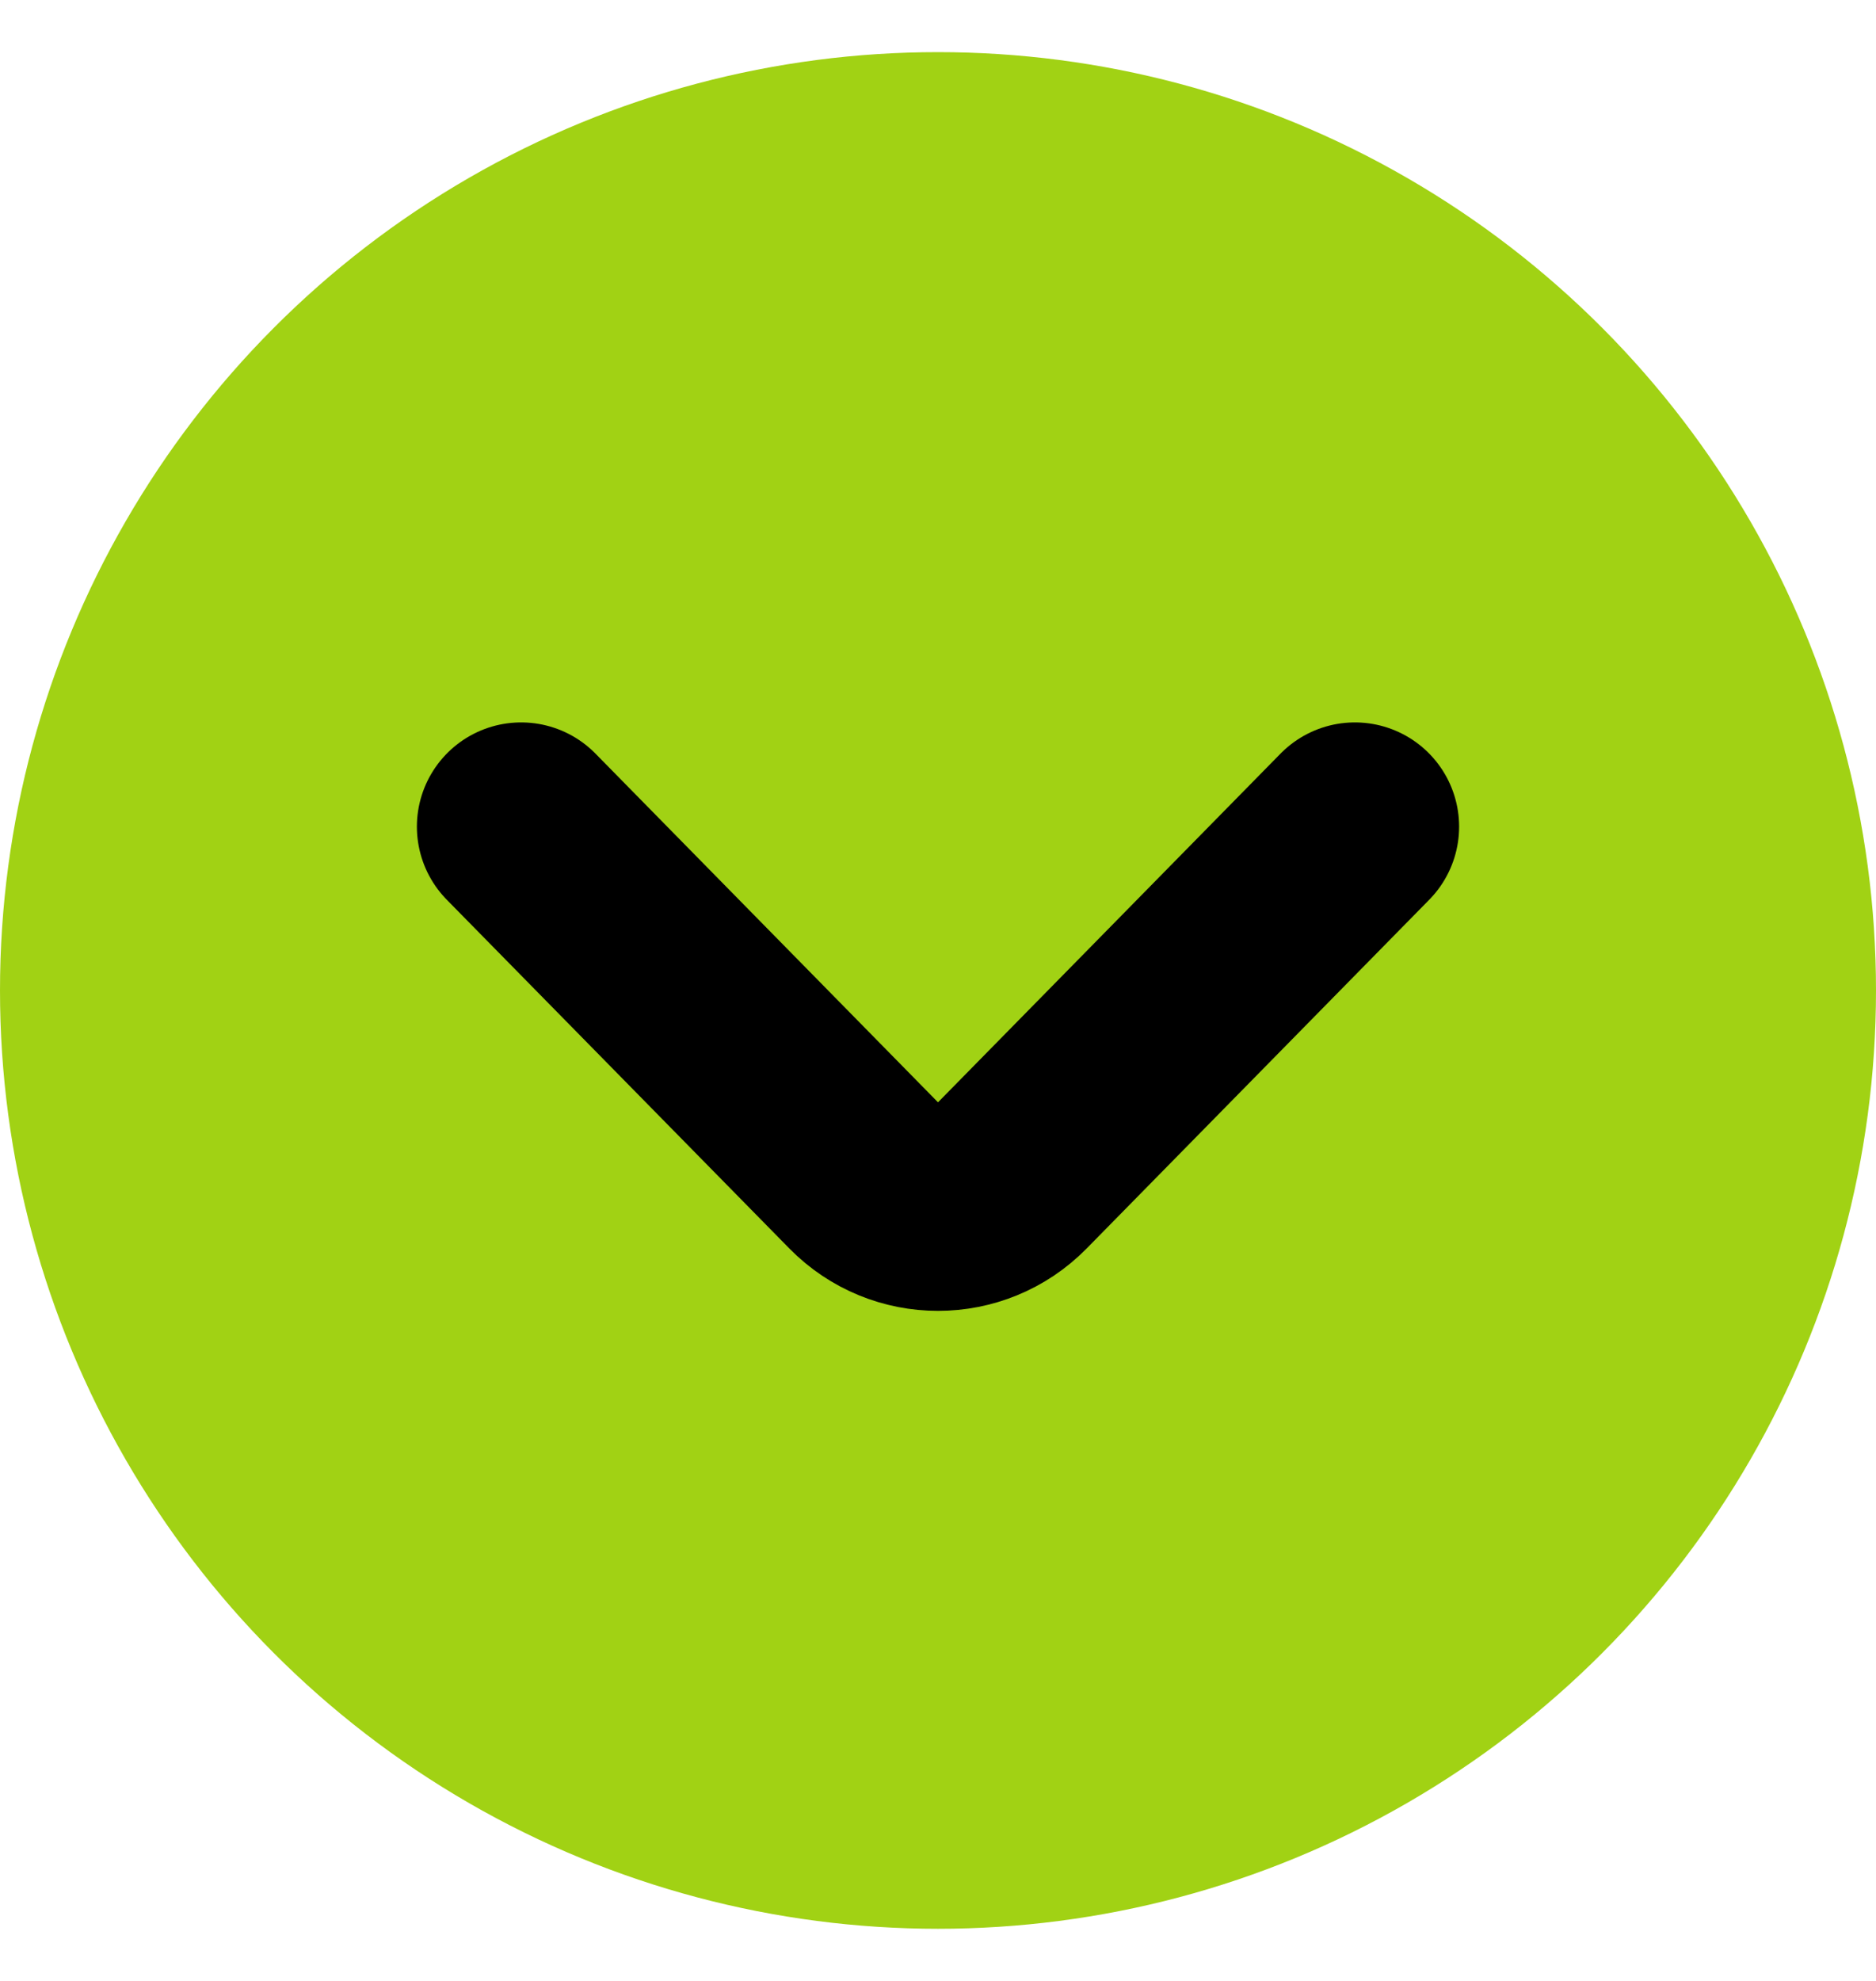 <svg width="18" height="19" viewBox="0 0 18 19" fill="none" xmlns="http://www.w3.org/2000/svg">
<circle cx="9" cy="9.5" r="9" fill="#A1D214"/>
<path d="M13 7.929L9.713 11.274C9.321 11.673 8.679 11.673 8.287 11.274L5 7.929" stroke="black" stroke-width="2" stroke-linecap="round"/>
</svg>
